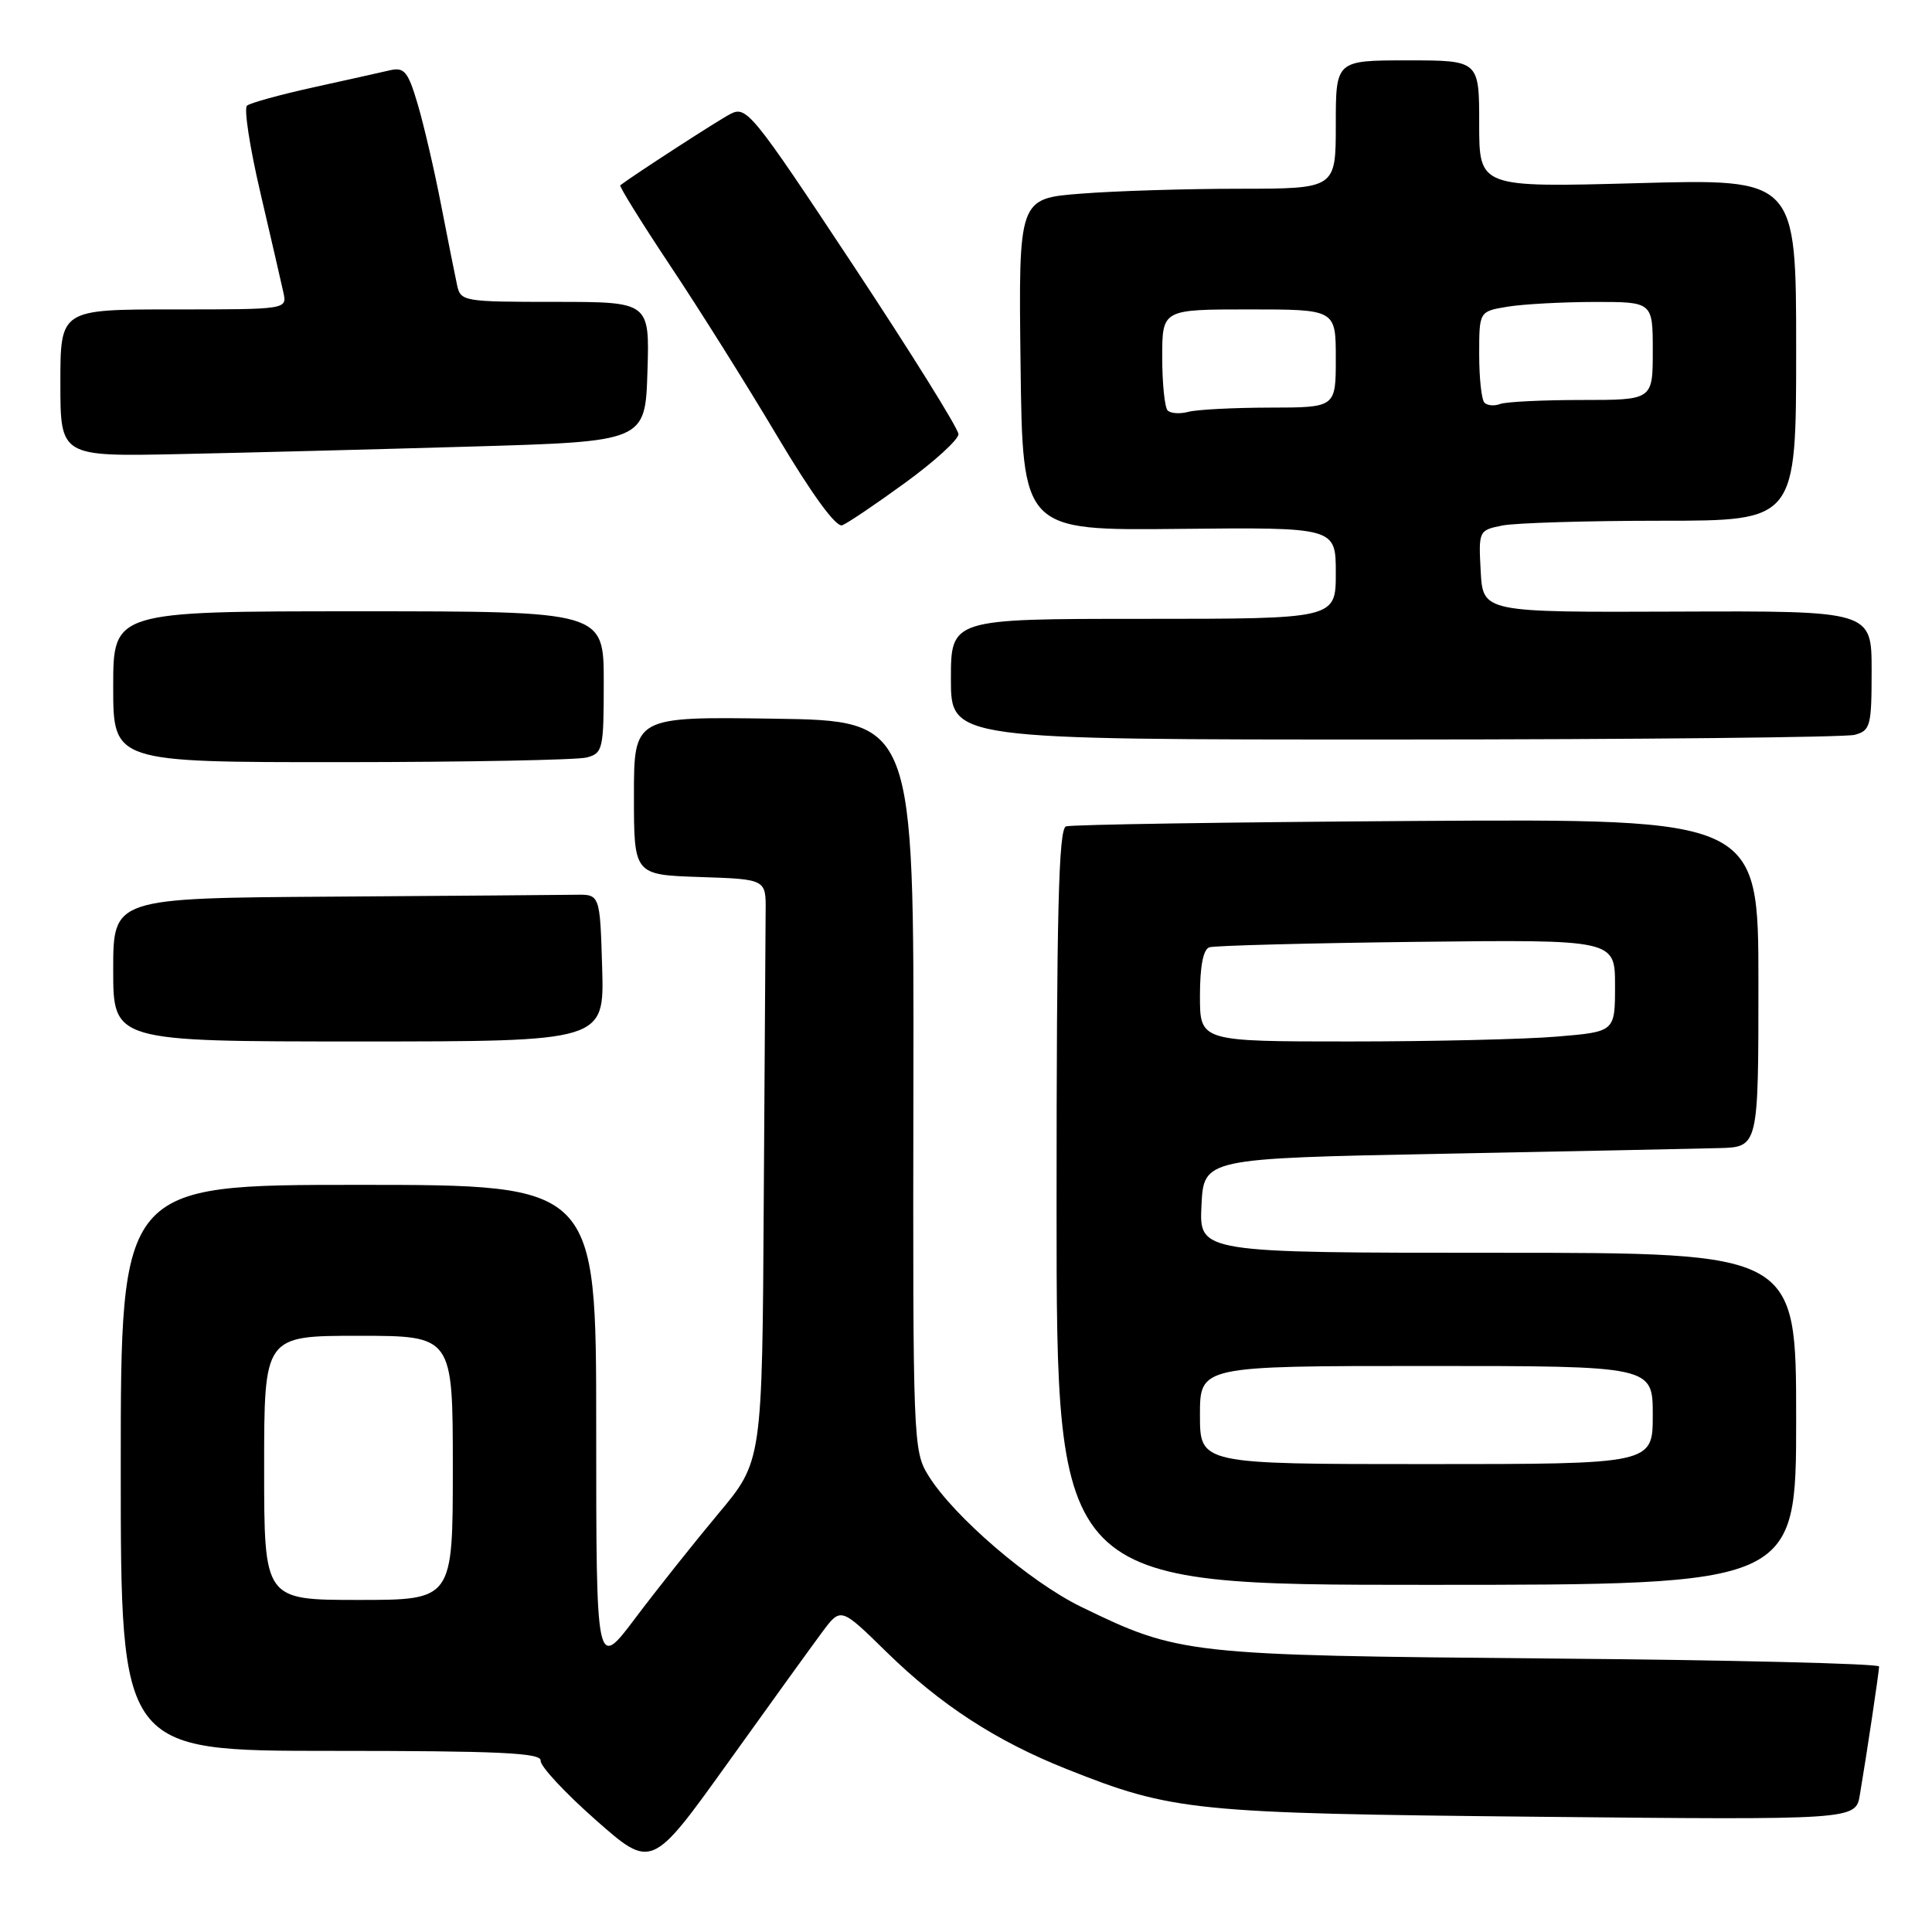 <?xml version="1.0" encoding="UTF-8" standalone="no"?>
<!DOCTYPE svg PUBLIC "-//W3C//DTD SVG 1.1//EN" "http://www.w3.org/Graphics/SVG/1.1/DTD/svg11.dtd" >
<svg xmlns="http://www.w3.org/2000/svg" xmlns:xlink="http://www.w3.org/1999/xlink" version="1.1" viewBox="0 0 256 256">
 <g >
 <path fill="currentColor"
d=" M 108.97 216.23 C 111.41 212.96 111.41 212.96 117.45 218.88 C 124.64 225.92 132.00 230.70 141.36 234.42 C 155.38 240.00 158.12 240.27 203.69 240.73 C 245.88 241.15 245.88 241.15 246.44 237.83 C 247.37 232.33 248.98 221.55 248.99 220.82 C 249.00 220.44 229.31 219.96 205.25 219.76 C 157.26 219.34 156.23 219.23 143.23 212.90 C 136.47 209.61 126.34 200.91 123.01 195.51 C 121.00 192.26 120.95 190.99 121.03 143.84 C 121.11 95.50 121.11 95.50 102.56 95.23 C 84.00 94.96 84.00 94.96 84.00 105.44 C 84.00 115.92 84.00 115.92 92.75 116.21 C 101.50 116.50 101.50 116.50 101.45 120.75 C 101.43 123.09 101.32 140.44 101.20 159.31 C 101.00 193.63 101.00 193.63 95.19 200.56 C 92.00 204.38 87.05 210.60 84.19 214.40 C 79.00 221.30 79.00 221.30 79.00 189.15 C 79.00 157.00 79.00 157.00 47.50 157.00 C 16.00 157.00 16.00 157.00 16.00 194.50 C 16.00 232.00 16.00 232.00 43.89 232.00 C 66.14 232.00 71.75 232.26 71.64 233.30 C 71.56 234.01 74.84 237.54 78.92 241.14 C 86.34 247.68 86.34 247.68 96.44 233.59 C 101.99 225.84 107.63 218.03 108.97 216.23 Z  M 238.00 188.00 C 238.00 166.00 238.00 166.00 198.45 166.00 C 158.90 166.00 158.90 166.00 159.20 159.75 C 159.50 153.50 159.50 153.50 191.00 152.88 C 208.32 152.55 224.86 152.21 227.75 152.13 C 233.00 152.00 233.00 152.00 233.00 130.25 C 233.00 108.50 233.00 108.50 187.75 108.78 C 162.86 108.94 141.94 109.26 141.25 109.50 C 140.27 109.84 140.00 120.84 140.00 159.97 C 140.00 210.00 140.00 210.00 189.00 210.00 C 238.00 210.00 238.00 210.00 238.00 188.00 Z  M 79.79 128.25 C 79.50 118.50 79.50 118.50 76.25 118.56 C 74.46 118.59 59.95 118.70 44.00 118.81 C 15.00 119.00 15.00 119.00 15.00 128.50 C 15.00 138.00 15.00 138.00 47.54 138.00 C 80.07 138.00 80.07 138.00 79.79 128.25 Z  M 77.75 100.37 C 79.88 99.80 80.00 99.27 80.00 90.38 C 80.00 81.00 80.00 81.00 47.50 81.00 C 15.00 81.00 15.00 81.00 15.00 91.00 C 15.00 101.00 15.00 101.00 45.25 100.99 C 61.89 100.98 76.51 100.70 77.75 100.37 Z  M 245.75 97.37 C 247.84 96.81 248.00 96.21 248.00 88.85 C 248.00 80.94 248.00 80.94 222.25 81.04 C 196.50 81.14 196.50 81.14 196.20 75.70 C 195.91 70.32 195.94 70.26 199.08 69.63 C 200.82 69.29 210.29 69.00 220.12 69.00 C 238.00 69.00 238.00 69.00 238.00 46.35 C 238.00 23.69 238.00 23.69 217.00 24.27 C 196.00 24.84 196.00 24.84 196.00 16.42 C 196.00 8.00 196.00 8.00 186.50 8.00 C 177.00 8.00 177.00 8.00 177.00 16.50 C 177.00 25.00 177.00 25.00 164.25 25.01 C 157.24 25.01 147.78 25.30 143.23 25.66 C 134.96 26.30 134.96 26.30 135.23 48.30 C 135.50 70.30 135.50 70.30 156.25 70.08 C 177.00 69.87 177.00 69.87 177.00 75.93 C 177.00 82.00 177.00 82.00 151.50 82.00 C 126.00 82.00 126.00 82.00 126.00 90.00 C 126.00 98.00 126.00 98.00 184.75 97.99 C 217.06 97.98 244.51 97.70 245.75 97.37 Z  M 119.94 63.97 C 123.82 61.15 127.00 58.25 127.00 57.53 C 127.00 56.81 120.70 46.71 113.00 35.07 C 99.60 14.82 98.91 13.98 96.75 15.12 C 95.01 16.03 83.88 23.25 82.19 24.55 C 82.02 24.68 84.98 29.45 88.77 35.15 C 92.57 40.84 98.97 51.03 102.99 57.80 C 107.62 65.57 110.79 69.91 111.60 69.60 C 112.30 69.33 116.06 66.80 119.94 63.97 Z  M 62.50 59.17 C 85.50 58.50 85.50 58.50 85.79 49.25 C 86.08 40.00 86.08 40.00 73.56 40.00 C 61.38 40.00 61.02 39.94 60.56 37.75 C 60.29 36.51 59.34 31.73 58.44 27.12 C 57.55 22.51 56.15 16.51 55.34 13.78 C 54.07 9.48 53.57 8.88 51.68 9.31 C 50.48 9.59 45.90 10.61 41.50 11.58 C 37.10 12.55 33.15 13.64 32.73 14.00 C 32.30 14.36 33.10 19.56 34.51 25.57 C 35.91 31.58 37.28 37.51 37.55 38.75 C 38.04 41.00 38.04 41.00 23.02 41.00 C 8.00 41.00 8.00 41.00 8.00 50.75 C 8.00 60.50 8.00 60.50 23.75 60.17 C 32.41 59.99 49.85 59.54 62.50 59.17 Z  M 35.00 194.50 C 35.00 177.00 35.00 177.00 47.50 177.00 C 60.00 177.00 60.00 177.00 60.00 194.50 C 60.00 212.00 60.00 212.00 47.50 212.00 C 35.00 212.00 35.00 212.00 35.00 194.50 Z  M 159.00 187.50 C 159.00 181.00 159.00 181.00 189.00 181.00 C 219.00 181.00 219.00 181.00 219.00 187.50 C 219.00 194.00 219.00 194.00 189.00 194.00 C 159.00 194.00 159.00 194.00 159.00 187.50 Z  M 159.00 131.97 C 159.00 128.03 159.43 125.79 160.25 125.52 C 160.94 125.30 173.31 124.97 187.75 124.80 C 214.00 124.50 214.00 124.50 214.00 130.60 C 214.00 136.71 214.00 136.71 206.35 137.35 C 202.14 137.71 189.77 138.00 178.85 138.00 C 159.00 138.00 159.00 138.00 159.00 131.97 Z  M 154.72 54.39 C 154.33 53.99 154.00 50.82 154.00 47.33 C 154.00 41.00 154.00 41.00 165.50 41.00 C 177.00 41.00 177.00 41.00 177.00 47.50 C 177.00 54.00 177.00 54.00 168.25 54.01 C 163.44 54.02 158.59 54.27 157.47 54.57 C 156.36 54.87 155.12 54.79 154.72 54.39 Z  M 196.70 53.36 C 196.31 52.98 196.00 50.10 196.00 46.96 C 196.00 41.26 196.00 41.26 199.75 40.64 C 201.81 40.30 206.99 40.02 211.25 40.01 C 219.00 40.00 219.00 40.00 219.00 46.50 C 219.00 53.00 219.00 53.00 209.58 53.00 C 204.40 53.00 199.54 53.24 198.78 53.53 C 198.02 53.82 197.08 53.75 196.70 53.36 Z "/>
</g>
</svg>